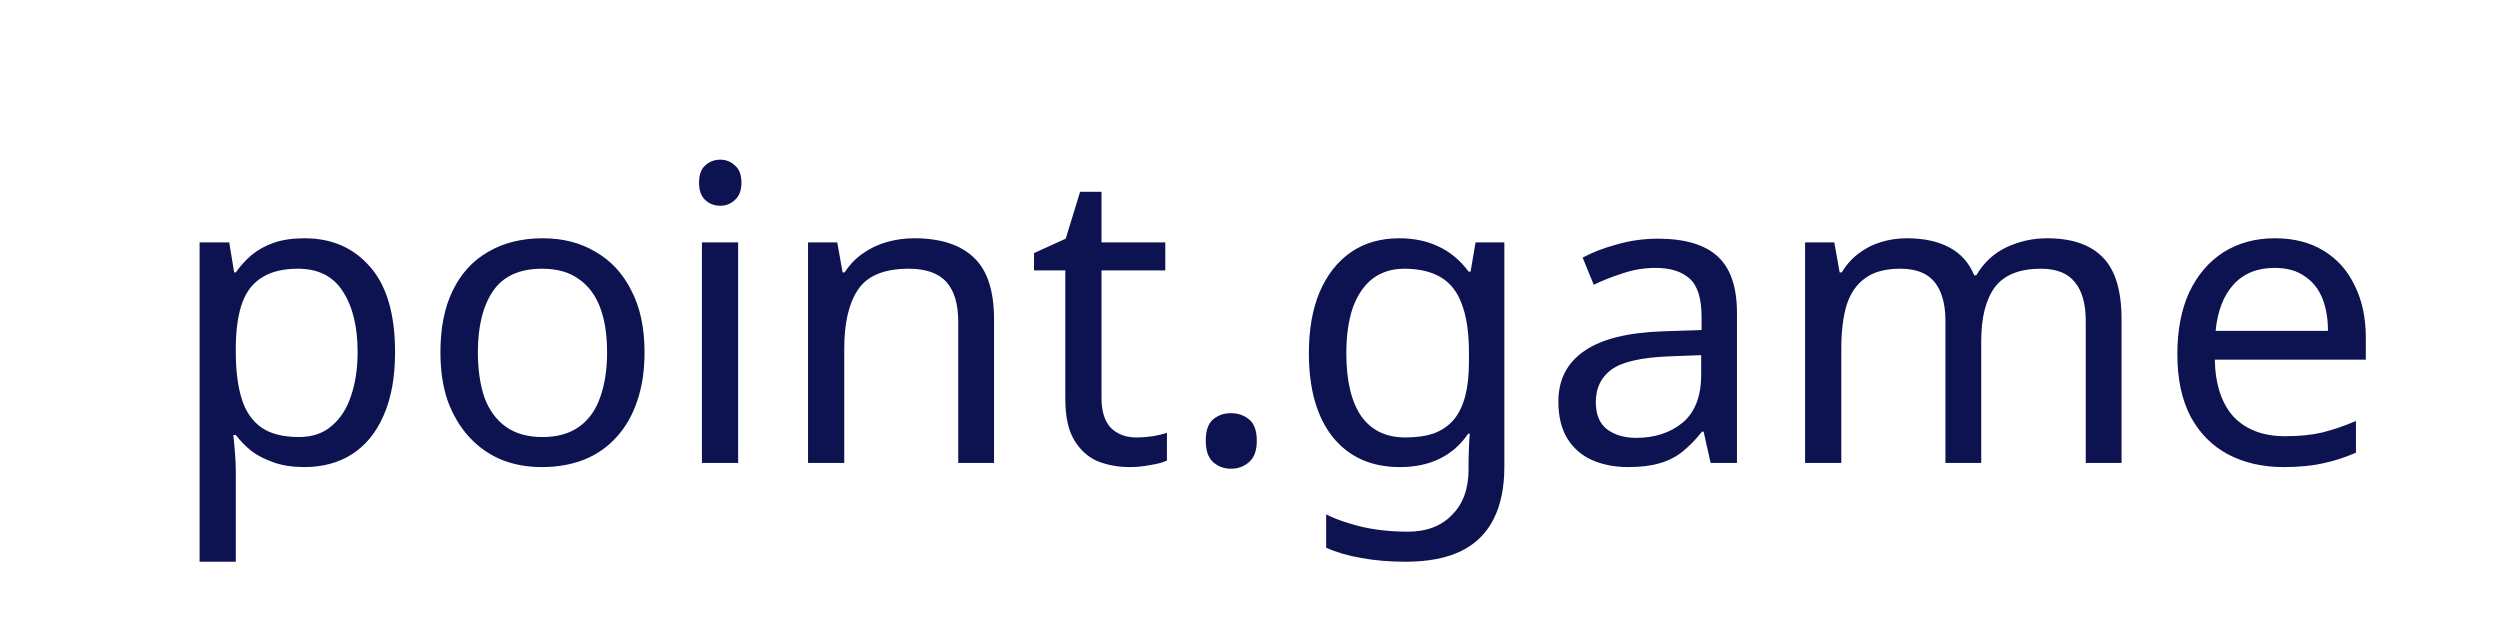 <svg width="243" height="60" viewBox="0 0 243 60" fill="none" xmlns="http://www.w3.org/2000/svg">
<rect width="243" height="60" fill="white"/>
<path d="M29.6 23.16C32.24 23.16 34.36 24.08 35.96 25.92C37.587 27.76 38.4 30.533 38.4 34.24C38.4 36.667 38.027 38.72 37.28 40.4C36.56 42.053 35.533 43.307 34.2 44.16C32.893 44.987 31.347 45.4 29.56 45.4C28.467 45.4 27.493 45.253 26.64 44.96C25.787 44.667 25.053 44.293 24.44 43.84C23.853 43.36 23.347 42.84 22.92 42.28H22.68C22.733 42.733 22.787 43.307 22.84 44C22.893 44.693 22.92 45.293 22.92 45.8V54.6H19.4V23.56H22.28L22.76 26.48H22.92C23.347 25.867 23.853 25.307 24.44 24.8C25.053 24.293 25.773 23.893 26.6 23.6C27.453 23.307 28.453 23.16 29.6 23.16ZM28.96 26.12C27.52 26.12 26.36 26.4 25.48 26.96C24.6 27.493 23.96 28.307 23.56 29.4C23.16 30.493 22.947 31.88 22.92 33.56V34.24C22.92 36 23.107 37.493 23.48 38.72C23.853 39.947 24.48 40.88 25.36 41.52C26.267 42.16 27.493 42.48 29.04 42.48C30.347 42.48 31.413 42.12 32.24 41.4C33.093 40.68 33.72 39.707 34.12 38.48C34.547 37.227 34.76 35.8 34.76 34.2C34.76 31.747 34.28 29.787 33.32 28.32C32.387 26.853 30.933 26.12 28.96 26.12ZM62.649 34.24C62.649 36.027 62.409 37.613 61.929 39C61.476 40.36 60.809 41.52 59.929 42.48C59.076 43.44 58.023 44.173 56.769 44.68C55.543 45.16 54.169 45.4 52.649 45.4C51.236 45.4 49.929 45.16 48.729 44.68C47.529 44.173 46.489 43.44 45.609 42.48C44.729 41.52 44.036 40.36 43.529 39C43.049 37.613 42.809 36.027 42.809 34.24C42.809 31.867 43.209 29.867 44.009 28.24C44.809 26.587 45.956 25.333 47.449 24.48C48.943 23.6 50.716 23.16 52.769 23.16C54.716 23.16 56.423 23.6 57.889 24.48C59.383 25.333 60.543 26.587 61.369 28.24C62.223 29.867 62.649 31.867 62.649 34.24ZM46.449 34.24C46.449 35.92 46.663 37.387 47.089 38.64C47.543 39.867 48.236 40.813 49.169 41.48C50.103 42.147 51.289 42.48 52.729 42.48C54.169 42.48 55.356 42.147 56.289 41.48C57.223 40.813 57.903 39.867 58.329 38.64C58.783 37.387 59.009 35.92 59.009 34.24C59.009 32.533 58.783 31.08 58.329 29.88C57.876 28.68 57.183 27.76 56.249 27.12C55.343 26.453 54.156 26.12 52.689 26.12C50.503 26.12 48.916 26.84 47.929 28.28C46.943 29.72 46.449 31.707 46.449 34.24ZM71.748 23.56V45H68.228V23.56H71.748ZM70.028 15.52C70.561 15.52 71.028 15.707 71.428 16.08C71.855 16.427 72.068 16.987 72.068 17.76C72.068 18.507 71.855 19.067 71.428 19.44C71.028 19.813 70.561 20 70.028 20C69.442 20 68.948 19.813 68.548 19.44C68.148 19.067 67.948 18.507 67.948 17.76C67.948 16.987 68.148 16.427 68.548 16.08C68.948 15.707 69.442 15.52 70.028 15.52ZM88.861 23.16C91.421 23.16 93.354 23.787 94.661 25.04C95.967 26.267 96.621 28.267 96.621 31.04V45H93.141V31.28C93.141 29.547 92.754 28.253 91.981 27.4C91.207 26.547 89.994 26.12 88.341 26.12C85.967 26.12 84.327 26.787 83.421 28.12C82.514 29.453 82.061 31.373 82.061 33.88V45H78.541V23.56H81.381L81.901 26.48H82.101C82.581 25.733 83.167 25.12 83.861 24.64C84.581 24.133 85.367 23.76 86.221 23.52C87.074 23.28 87.954 23.16 88.861 23.16ZM110.427 42.52C110.961 42.52 111.507 42.48 112.067 42.4C112.627 42.293 113.081 42.187 113.427 42.08V44.76C113.054 44.947 112.521 45.093 111.827 45.2C111.134 45.333 110.467 45.4 109.827 45.4C108.707 45.4 107.667 45.213 106.707 44.84C105.774 44.44 105.014 43.76 104.427 42.8C103.841 41.84 103.547 40.493 103.547 38.76V26.28H100.507V24.6L103.587 23.2L104.987 18.64H107.067V23.56H113.267V26.28H107.067V38.68C107.067 39.987 107.374 40.96 107.987 41.6C108.627 42.213 109.441 42.52 110.427 42.52ZM117.2 42.84C117.2 41.853 117.44 41.16 117.92 40.76C118.4 40.36 118.974 40.16 119.64 40.16C120.334 40.16 120.92 40.36 121.4 40.76C121.907 41.16 122.16 41.853 122.16 42.84C122.16 43.8 121.907 44.493 121.4 44.92C120.92 45.347 120.334 45.56 119.64 45.56C118.974 45.56 118.4 45.347 117.92 44.92C117.44 44.493 117.2 43.8 117.2 42.84ZM136.023 23.16C137.437 23.16 138.703 23.427 139.823 23.96C140.97 24.493 141.943 25.307 142.743 26.4H142.943L143.423 23.56H146.223V45.36C146.223 47.387 145.877 49.08 145.183 50.44C144.49 51.827 143.437 52.867 142.023 53.56C140.61 54.253 138.81 54.6 136.623 54.6C135.077 54.6 133.65 54.48 132.343 54.24C131.063 54.027 129.917 53.693 128.903 53.24V50C129.597 50.347 130.357 50.64 131.183 50.88C132.01 51.147 132.903 51.347 133.863 51.48C134.823 51.613 135.81 51.68 136.823 51.68C138.663 51.68 140.103 51.133 141.143 50.04C142.21 48.973 142.743 47.507 142.743 45.64V44.8C142.743 44.48 142.757 44.027 142.783 43.44C142.81 42.827 142.837 42.4 142.863 42.16H142.703C141.957 43.253 141.023 44.067 139.903 44.6C138.81 45.133 137.53 45.4 136.063 45.4C133.29 45.4 131.117 44.427 129.543 42.48C127.997 40.533 127.223 37.813 127.223 34.32C127.223 32.027 127.57 30.053 128.263 28.4C128.983 26.72 129.997 25.427 131.303 24.52C132.61 23.613 134.183 23.16 136.023 23.16ZM136.503 26.12C135.303 26.12 134.277 26.44 133.423 27.08C132.597 27.72 131.957 28.653 131.503 29.88C131.077 31.107 130.863 32.6 130.863 34.36C130.863 37 131.343 39.027 132.303 40.44C133.29 41.827 134.717 42.52 136.583 42.52C137.677 42.52 138.61 42.387 139.383 42.12C140.157 41.827 140.797 41.387 141.303 40.8C141.81 40.187 142.183 39.413 142.423 38.48C142.663 37.547 142.783 36.44 142.783 35.16V34.32C142.783 32.373 142.557 30.8 142.103 29.6C141.677 28.4 140.997 27.52 140.063 26.96C139.13 26.4 137.943 26.12 136.503 26.12ZM161.153 23.2C163.766 23.2 165.699 23.773 166.953 24.92C168.206 26.067 168.833 27.893 168.833 30.4V45H166.273L165.593 41.96H165.433C164.819 42.733 164.179 43.387 163.513 43.92C162.873 44.427 162.126 44.8 161.273 45.04C160.446 45.28 159.433 45.4 158.233 45.4C156.953 45.4 155.793 45.173 154.753 44.72C153.739 44.267 152.939 43.573 152.353 42.64C151.766 41.68 151.473 40.48 151.473 39.04C151.473 36.907 152.313 35.267 153.993 34.12C155.673 32.947 158.259 32.307 161.753 32.2L165.393 32.08V30.8C165.393 29.013 165.006 27.773 164.233 27.08C163.459 26.387 162.366 26.04 160.953 26.04C159.833 26.04 158.766 26.213 157.753 26.56C156.739 26.88 155.793 27.253 154.913 27.68L153.833 25.04C154.766 24.533 155.873 24.107 157.153 23.76C158.433 23.387 159.766 23.2 161.153 23.2ZM162.193 34.64C159.526 34.747 157.673 35.173 156.633 35.92C155.619 36.667 155.113 37.72 155.113 39.08C155.113 40.28 155.473 41.16 156.193 41.72C156.939 42.28 157.886 42.56 159.033 42.56C160.846 42.56 162.353 42.067 163.553 41.08C164.753 40.067 165.353 38.52 165.353 36.44V34.52L162.193 34.64ZM198.975 23.16C201.401 23.16 203.215 23.787 204.415 25.04C205.615 26.267 206.215 28.267 206.215 31.04V45H202.735V31.2C202.735 29.52 202.375 28.253 201.655 27.4C200.961 26.547 199.868 26.12 198.375 26.12C196.295 26.12 194.801 26.72 193.895 27.92C193.015 29.12 192.575 30.867 192.575 33.16V45H189.095V31.2C189.095 30.08 188.935 29.147 188.615 28.4C188.295 27.627 187.815 27.053 187.175 26.68C186.535 26.307 185.708 26.12 184.695 26.12C183.255 26.12 182.121 26.427 181.295 27.04C180.468 27.627 179.868 28.493 179.495 29.64C179.148 30.787 178.975 32.2 178.975 33.88V45H175.455V23.56H178.295L178.815 26.48H179.015C179.468 25.733 180.015 25.12 180.655 24.64C181.321 24.133 182.055 23.76 182.855 23.52C183.655 23.28 184.481 23.16 185.335 23.16C186.988 23.16 188.361 23.453 189.455 24.04C190.575 24.627 191.388 25.533 191.895 26.76H192.095C192.815 25.533 193.788 24.627 195.015 24.04C196.268 23.453 197.588 23.16 198.975 23.16ZM221.118 23.16C222.958 23.16 224.531 23.56 225.838 24.36C227.171 25.16 228.184 26.293 228.878 27.76C229.598 29.2 229.958 30.893 229.958 32.84V34.96H215.278C215.331 37.387 215.944 39.24 217.118 40.52C218.318 41.773 219.984 42.4 222.118 42.4C223.478 42.4 224.678 42.28 225.718 42.04C226.784 41.773 227.878 41.4 228.998 40.92V44C227.904 44.48 226.824 44.827 225.758 45.04C224.691 45.28 223.424 45.4 221.958 45.4C219.931 45.4 218.131 44.987 216.558 44.16C215.011 43.333 213.798 42.107 212.918 40.48C212.064 38.827 211.638 36.813 211.638 34.44C211.638 32.093 212.024 30.08 212.798 28.4C213.598 26.72 214.704 25.427 216.118 24.52C217.558 23.613 219.224 23.16 221.118 23.16ZM221.078 26.04C219.398 26.04 218.064 26.587 217.078 27.68C216.118 28.747 215.544 30.24 215.358 32.16H226.278C226.278 30.933 226.091 29.867 225.718 28.96C225.344 28.053 224.771 27.347 223.998 26.84C223.251 26.307 222.278 26.04 221.078 26.04Z" fill="#0C1350"/>
</svg>
